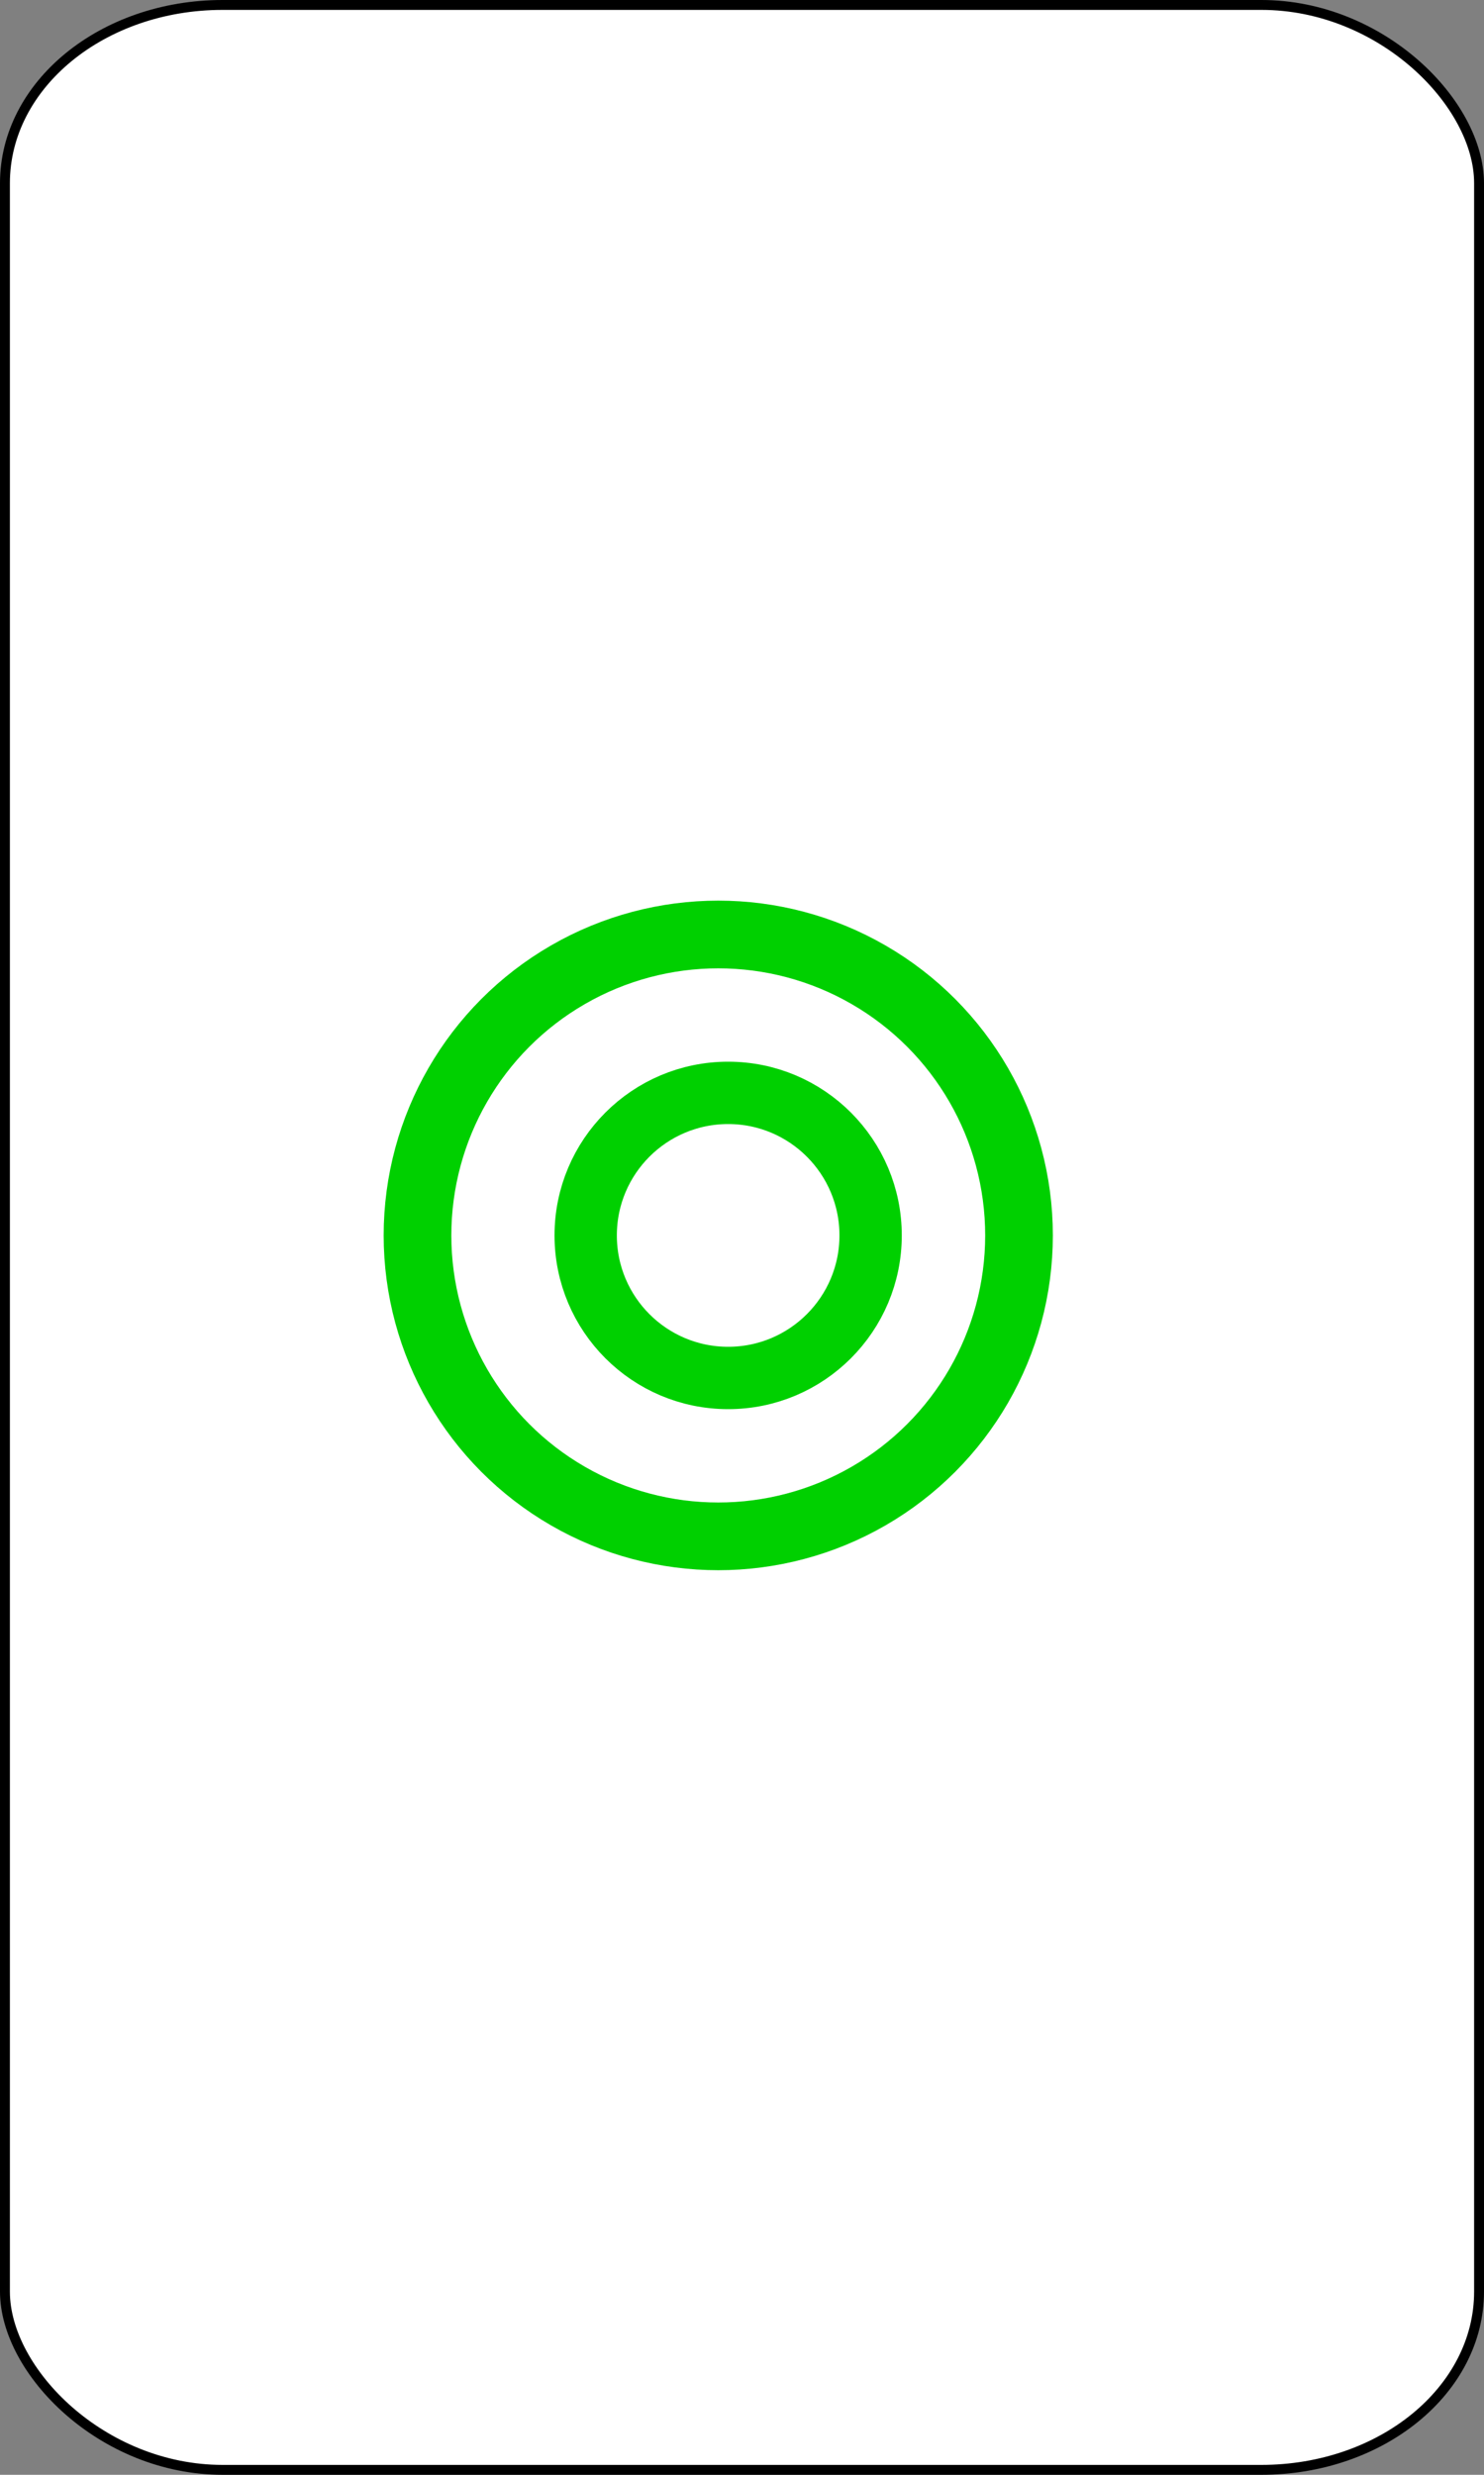 <?xml version="1.0" encoding="UTF-8" standalone="no"?>
<!-- Created with Emacs -->
<svg
   xmlns:svg="http://www.w3.org/2000/svg"
   xmlns="http://www.w3.org/2000/svg"
   version="1.0"
   width="75"
   height="125">
<rect width="100%" height="100%" fill="#808080" stroke="none"/>
<rect width="74.5" height="124.5" rx="11" ry="9" x="0.25" y="0.25"
style="fill:#ffffff;fill-opacity:1;stroke:#000000;stroke-width:0.5" />
<g>
<circle cx="27" cy="11" r="8"
   transform="matrix(1.9,0,0,1.9,-15,41.5)"
   style="fill:#FFFFFF;stroke:#00D000;stroke-width:1.8;" />
<circle cx="27" cy="11" r="8"
   transform="matrix(0.9,0,0,0.9,12.5,52.5)"
   style="fill:#FFFFFF;stroke:#00D000;stroke-width:3.5;" />
</g>
</svg>

